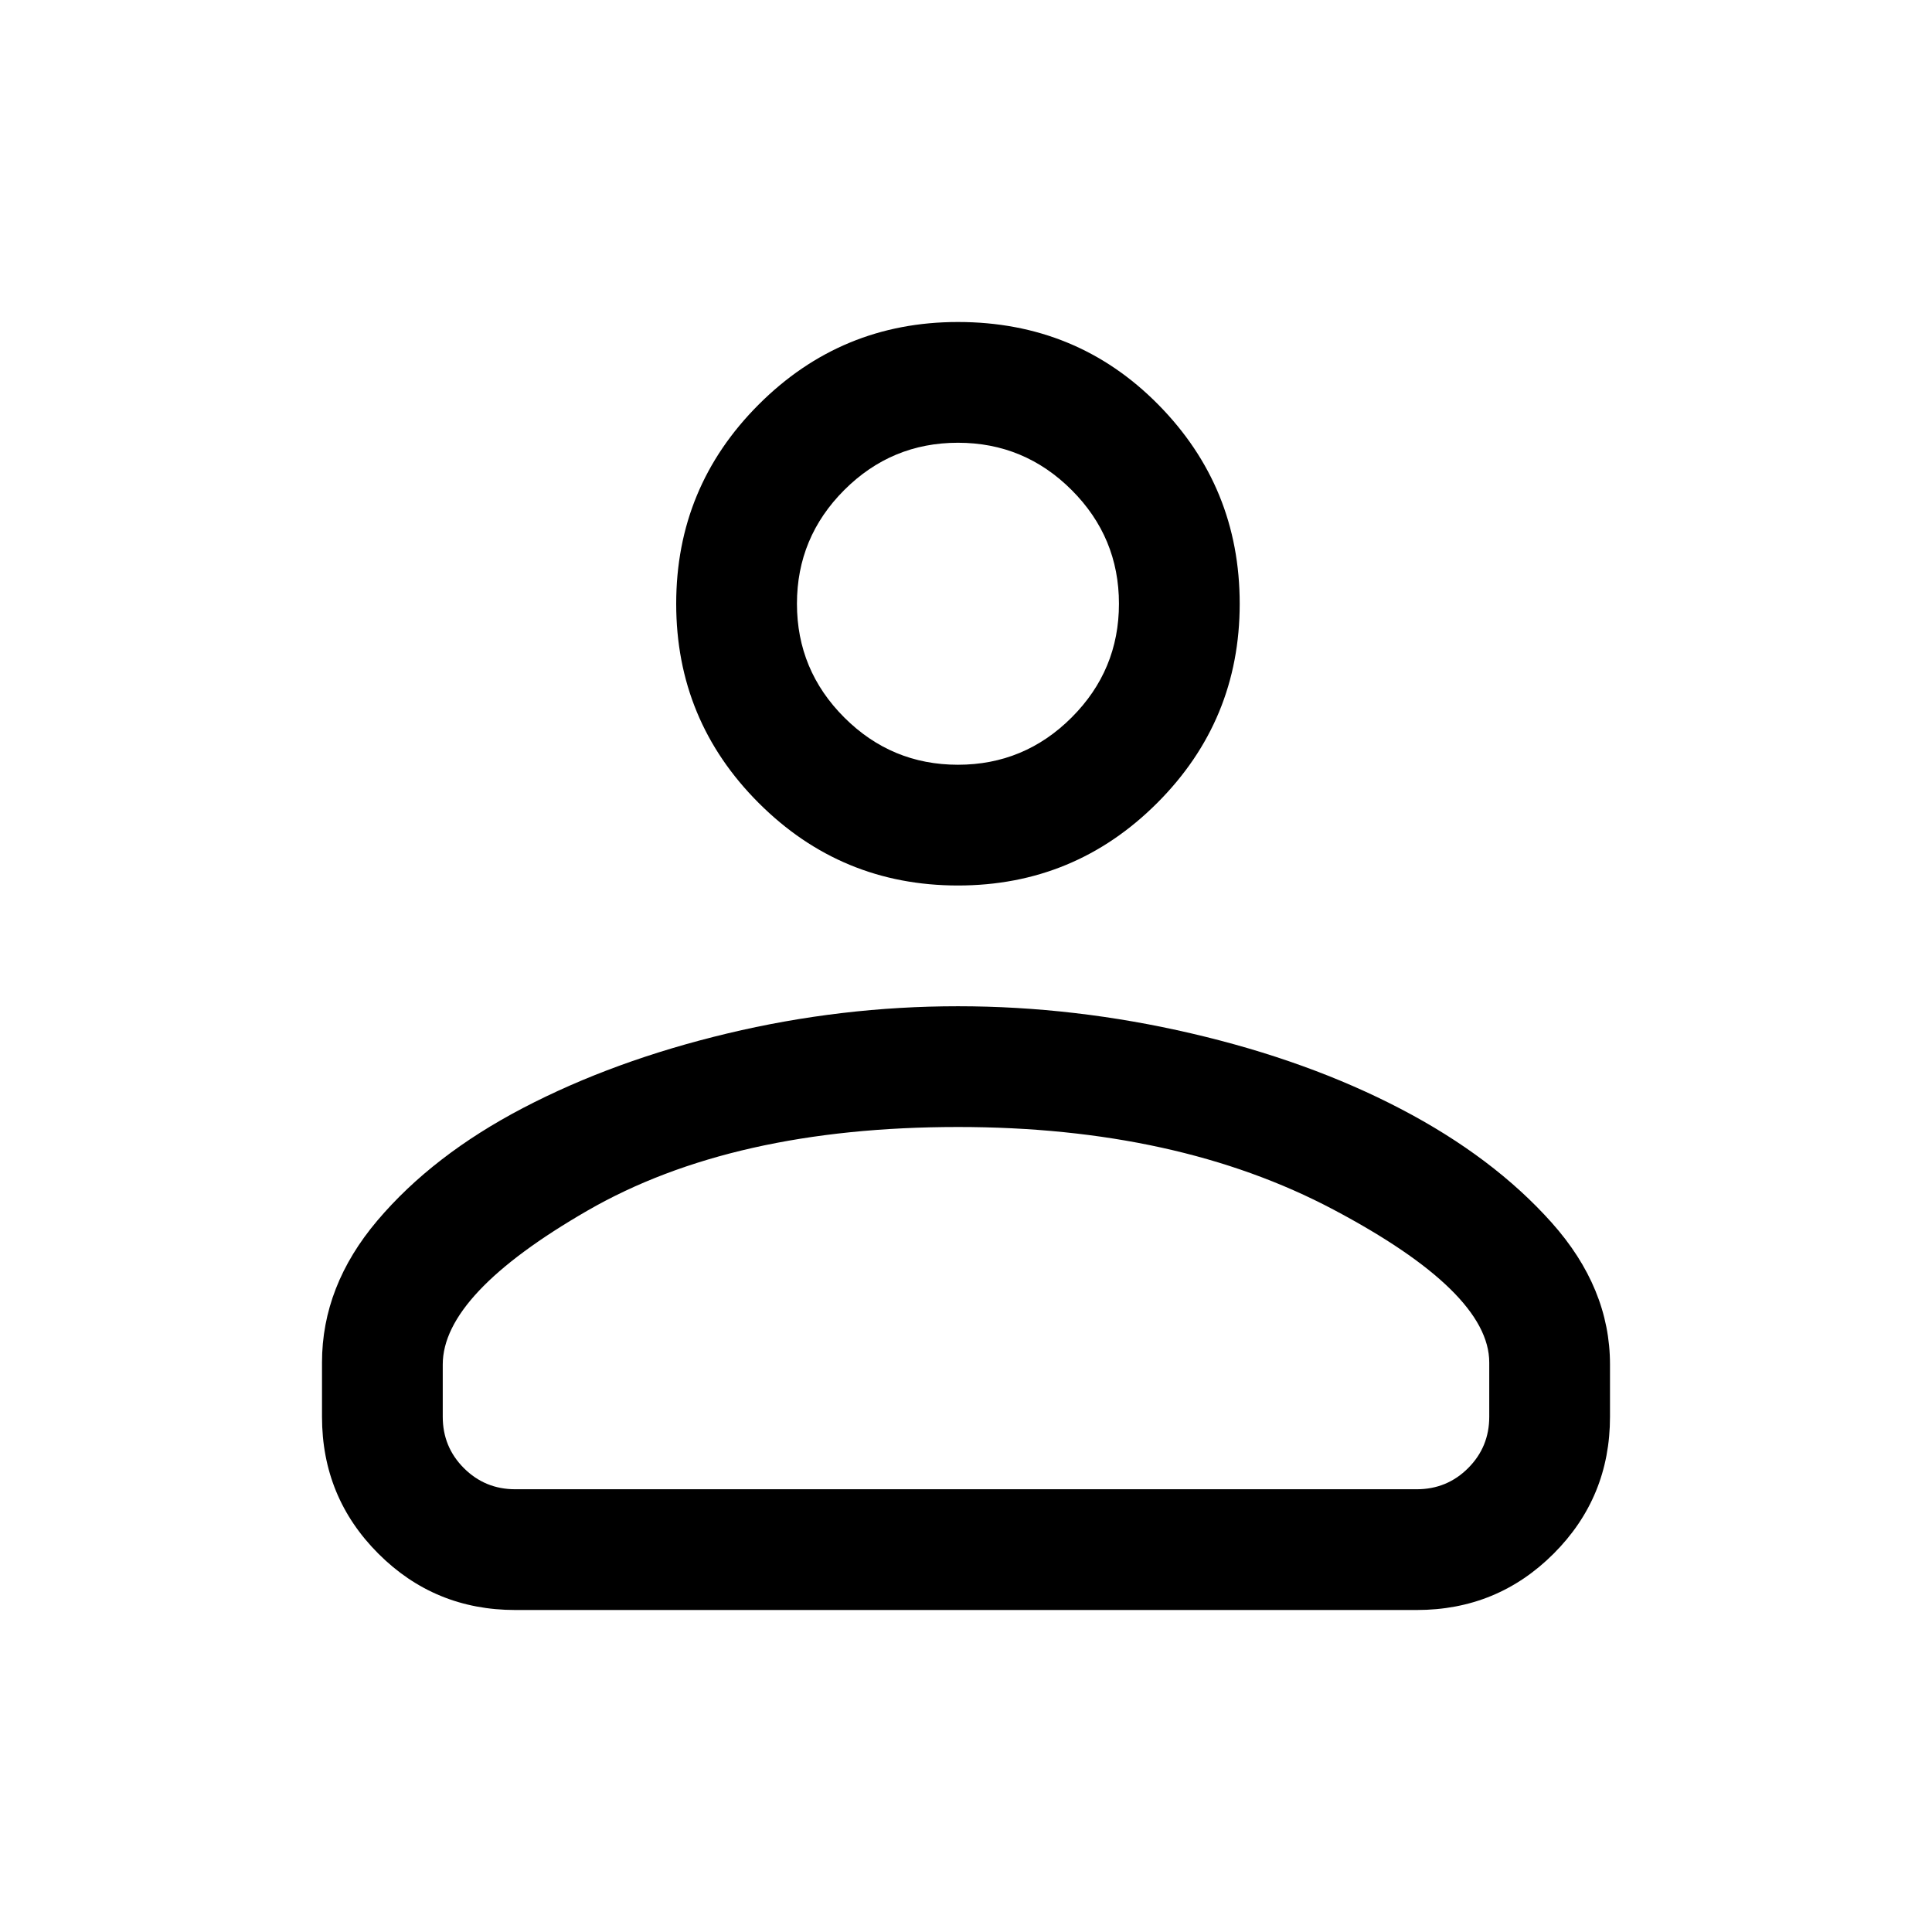 <svg width="48" height="48" viewBox="0 0 48 48" fill="none" xmlns="http://www.w3.org/2000/svg">
<path d="M12.8 40C11.467 40 10.333 39.533 9.4 38.6C8.467 37.667 8 36.533 8 35.2V33.85C8 32.583 8.458 31.408 9.375 30.325C10.292 29.242 11.5 28.308 13 27.525C14.5 26.742 16.192 26.125 18.075 25.675C19.958 25.225 21.867 25 23.8 25C25.733 25 27.667 25.225 29.6 25.675C31.533 26.125 33.267 26.75 34.8 27.55C36.333 28.35 37.583 29.292 38.55 30.375C39.517 31.458 40 32.633 40 33.9V35.2C40 36.533 39.533 37.667 38.6 38.6C37.667 39.533 36.533 40 35.2 40H12.8ZM12.8 37H35.2C35.7 37 36.125 36.825 36.475 36.475C36.825 36.125 37 35.7 37 35.2V33.85C37 32.683 35.708 31.417 33.125 30.05C30.542 28.683 27.433 28 23.8 28C20.067 28 17 28.692 14.6 30.075C12.2 31.458 11 32.733 11 33.9V35.2C11 35.7 11.175 36.125 11.525 36.475C11.875 36.825 12.3 37 12.8 37ZM23.8 22C21.867 22 20.217 21.317 18.85 19.95C17.483 18.583 16.8 16.933 16.8 15C16.8 13.067 17.483 11.417 18.85 10.05C20.217 8.683 21.867 8 23.8 8C25.767 8 27.425 8.683 28.775 10.05C30.125 11.417 30.8 13.067 30.8 15C30.8 16.933 30.117 18.583 28.75 19.95C27.383 21.317 25.733 22 23.8 22ZM23.8 19C24.9 19 25.842 18.608 26.625 17.825C27.408 17.042 27.8 16.1 27.8 15C27.8 13.9 27.408 12.958 26.625 12.175C25.842 11.392 24.9 11 23.8 11C22.7 11 21.758 11.392 20.975 12.175C20.192 12.958 19.8 13.9 19.8 15C19.8 16.1 20.192 17.042 20.975 17.825C21.758 18.608 22.7 19 23.8 19Z" fill="black"/>
</svg>

